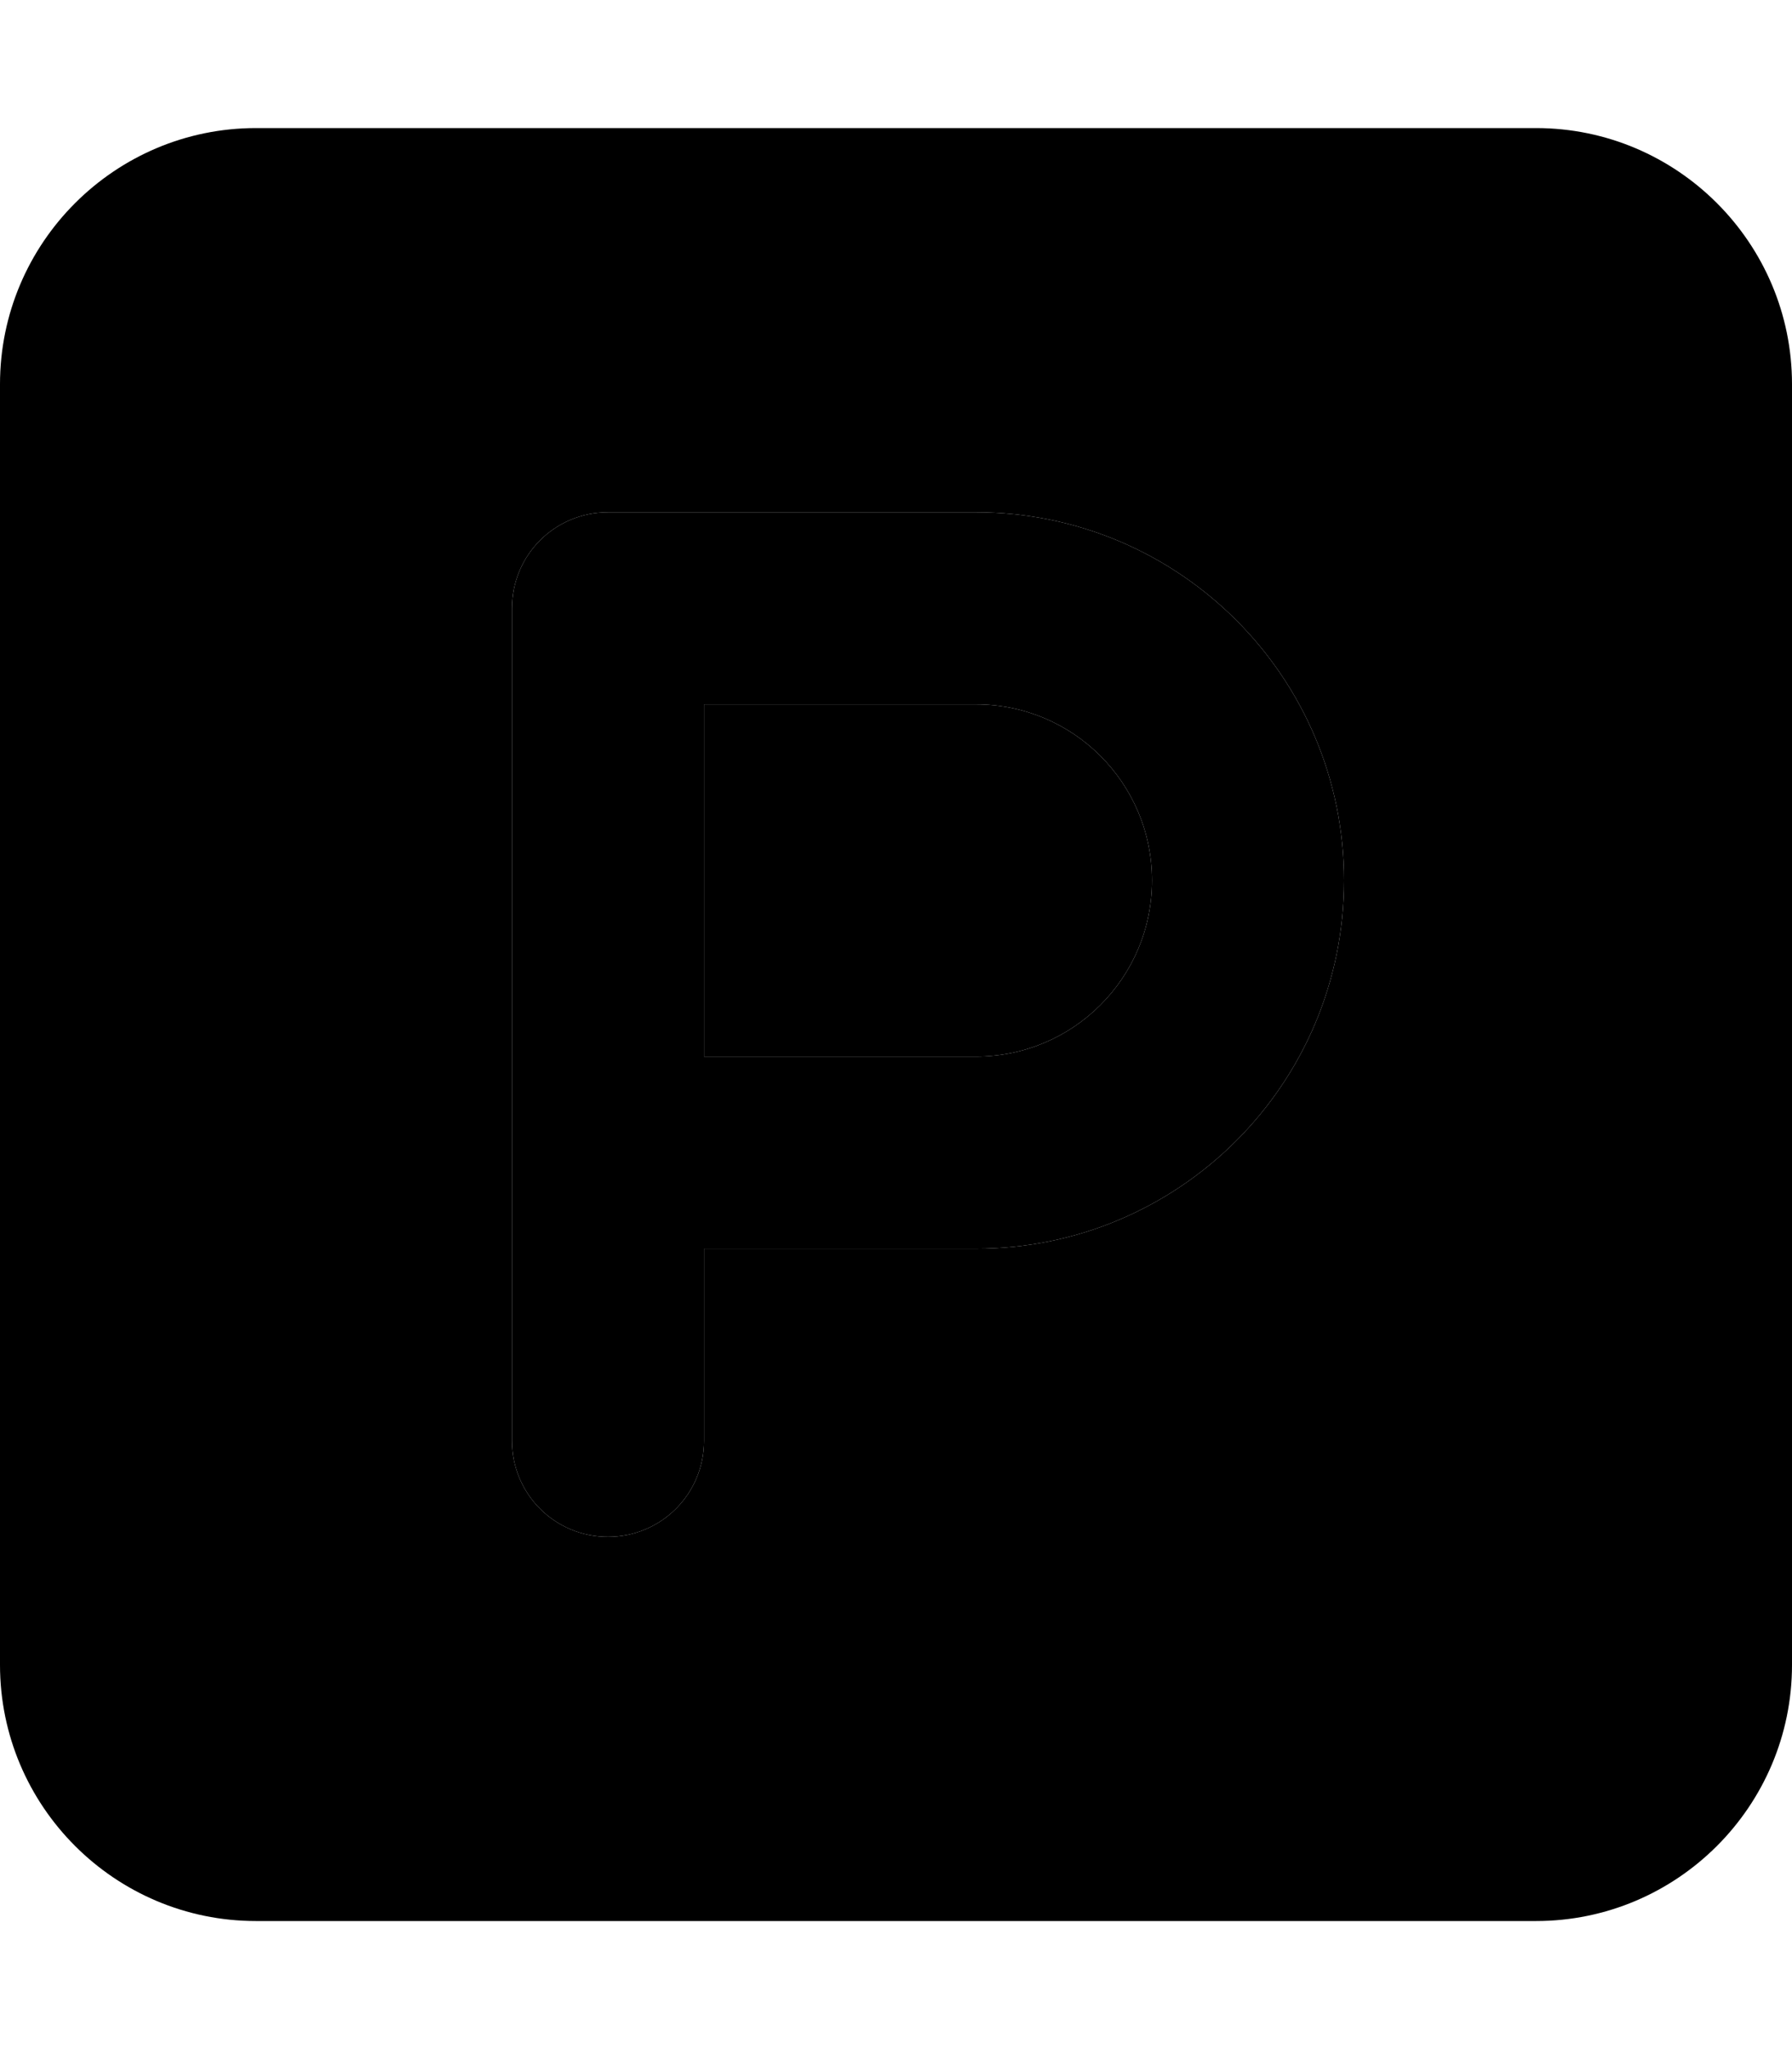 <svg xmlns="http://www.w3.org/2000/svg" viewBox="0 0 448 512"><path class="pr-icon-duotone-secondary" d="M0 96L0 416c0 35.3 28.7 64 64 64l320 0c35.3 0 64-28.7 64-64l0-320c0-35.3-28.7-64-64-64L64 32C28.7 32 0 60.7 0 96zm128 56c0-13.3 10.7-24 24-24l92 0c50.8 0 92 41.2 92 92s-41.2 92-92 92l-68 0 0 48c0 13.3-10.7 24-24 24s-24-10.7-24-24l0-72 0-136zm48 24l0 88 68 0c24.3 0 44-19.7 44-44s-19.7-44-44-44l-68 0z"/><path class="pr-icon-duotone-primary" d="M128 152c0-13.3 10.7-24 24-24l92 0c50.8 0 92 41.2 92 92s-41.2 92-92 92l-68 0 0 48c0 13.3-10.7 24-24 24s-24-10.7-24-24l0-72 0-136zm48 112l68 0c24.3 0 44-19.7 44-44s-19.7-44-44-44l-68 0 0 88z"/></svg>